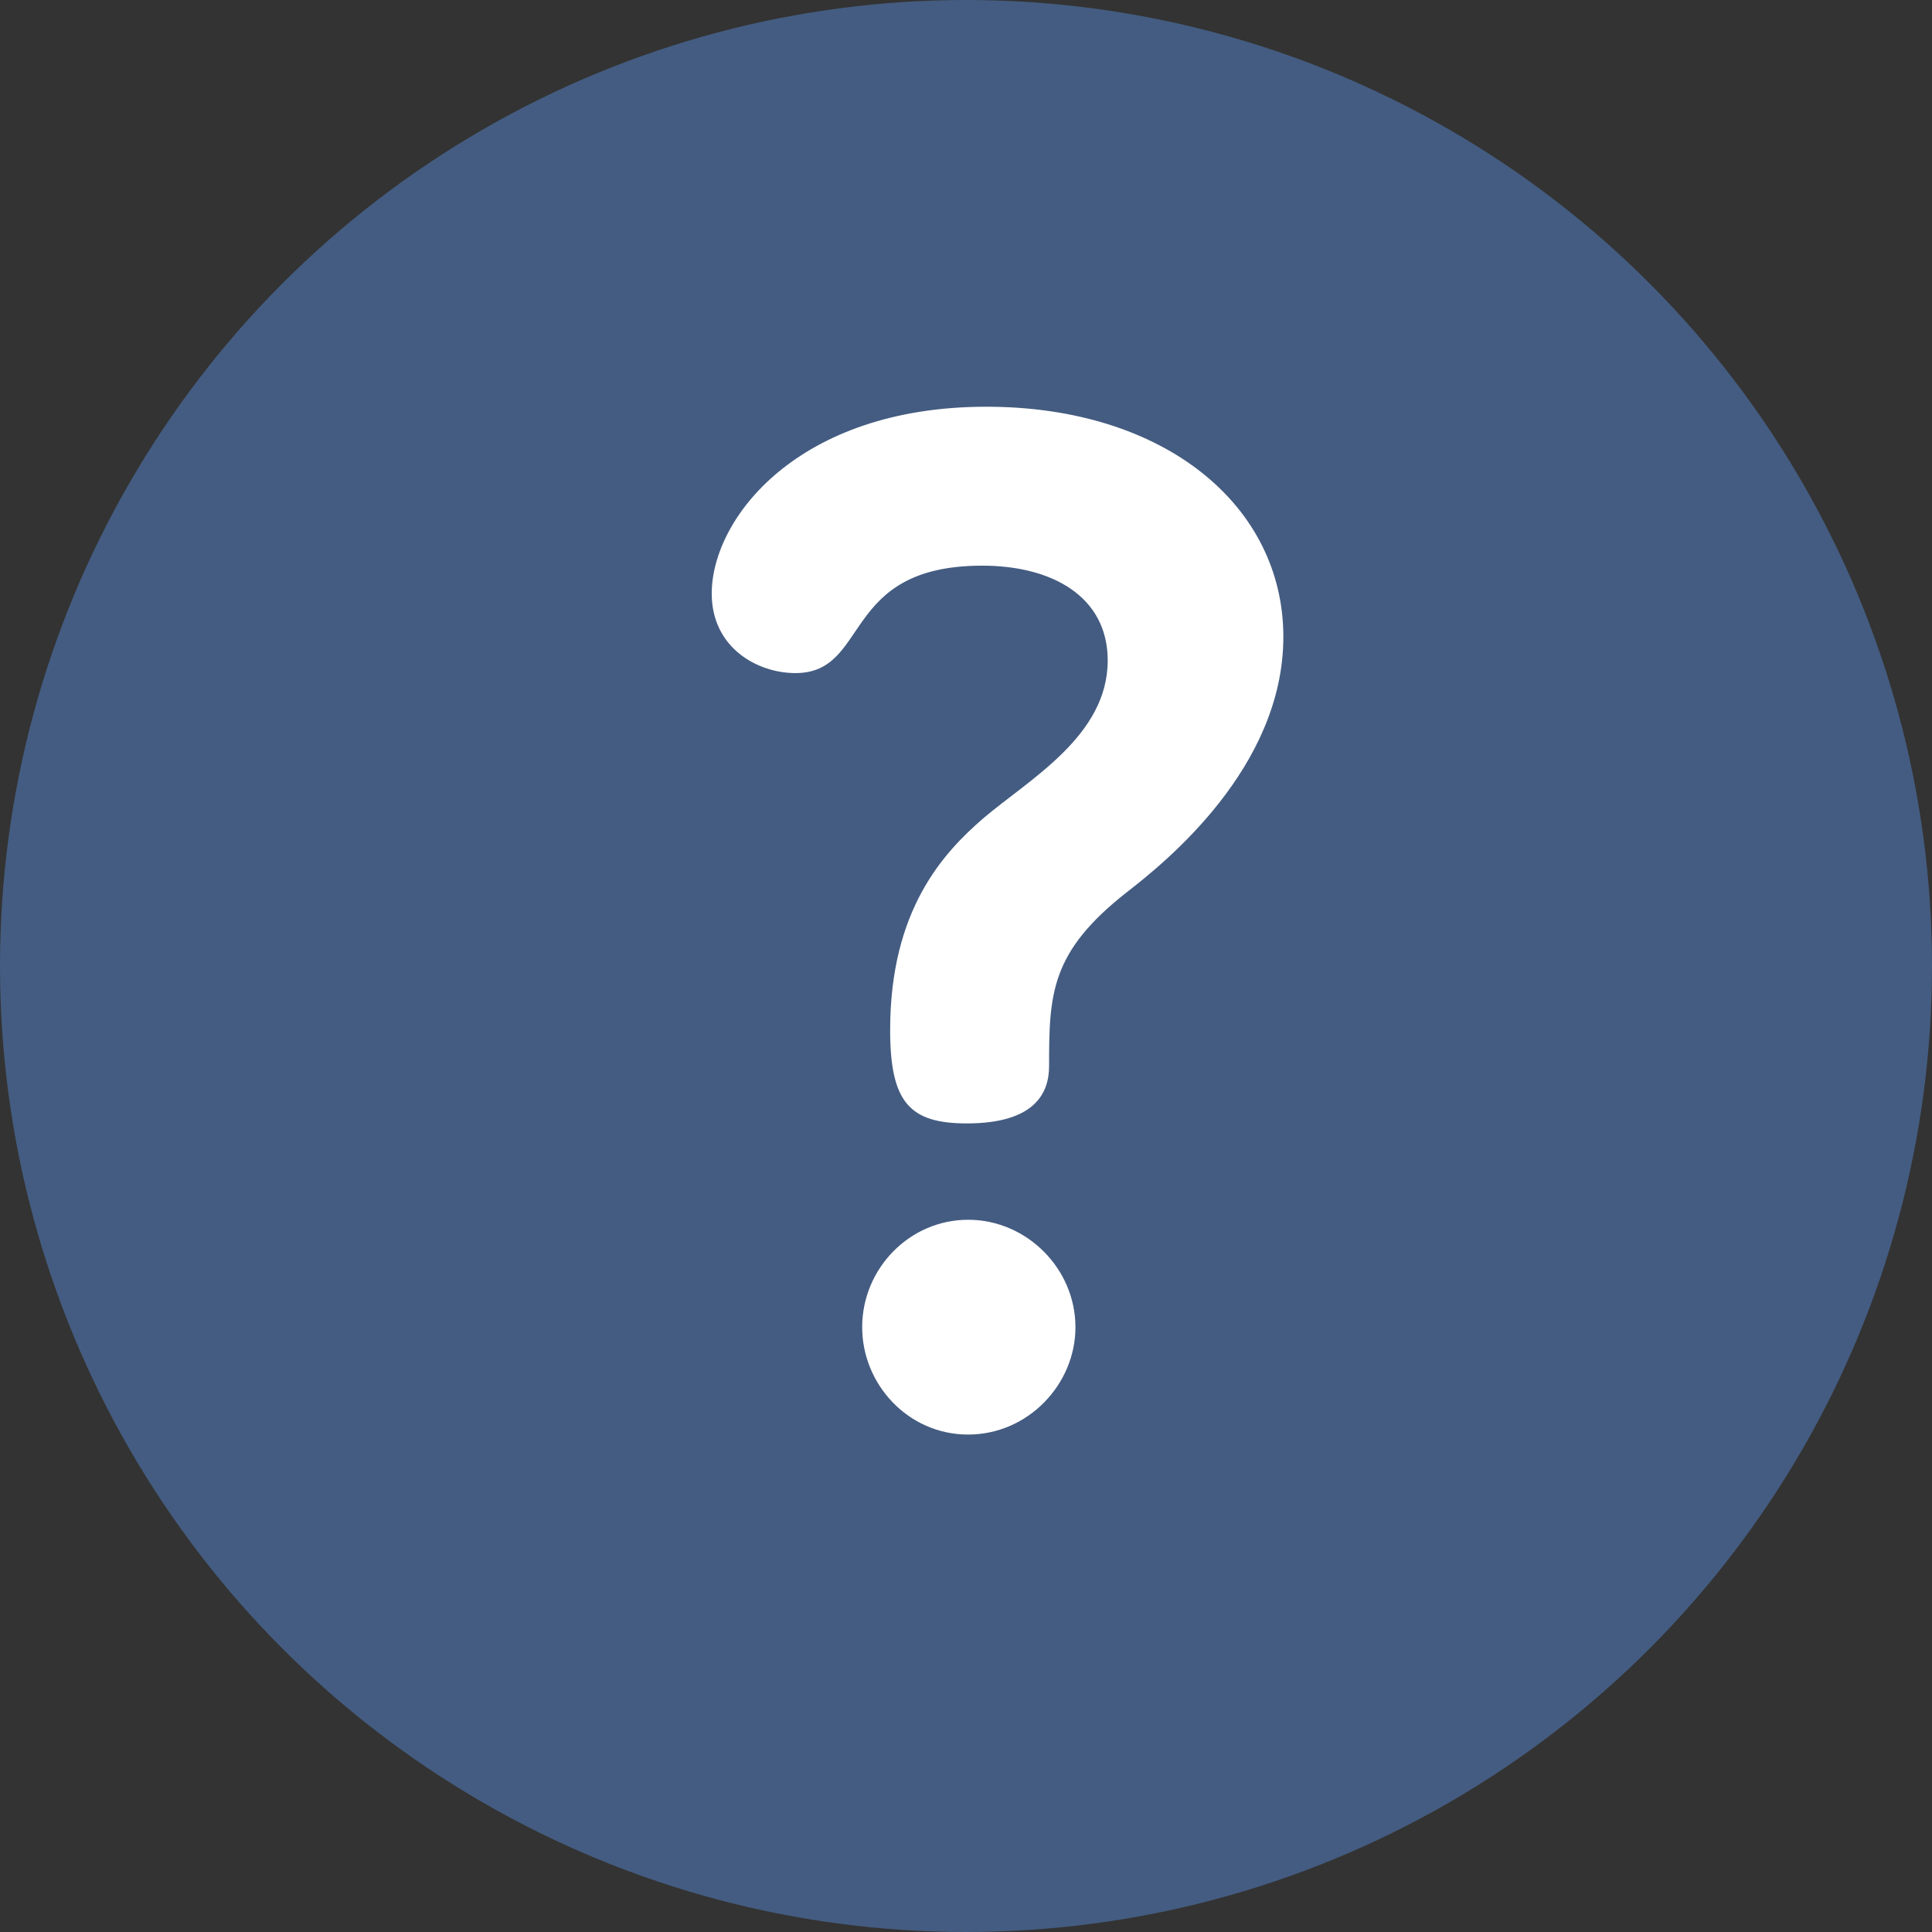<svg width="23" height="23" viewBox="0 0 23 23" fill="none" xmlns="http://www.w3.org/2000/svg">
<rect x="0" y="0" width="23" height="23" fill="#333333" stroke="none"/>
<circle cx="11.5" cy="11.5" r="11.5" fill="#445C81"/>
<path d="M11.525 14.521C10.828 14.521 10.264 15.102 10.264 15.8C10.264 16.48 10.811 17.078 11.525 17.078C12.239 17.078 12.803 16.48 12.803 15.8C12.803 15.102 12.222 14.521 11.525 14.521Z" fill="white"/>
<path d="M11.742 4.842C9.502 4.842 8.473 6.17 8.473 7.066C8.473 7.714 9.02 8.013 9.469 8.013C10.365 8.013 10 6.734 11.693 6.734C12.523 6.734 13.187 7.1 13.187 7.863C13.187 8.759 12.257 9.274 11.709 9.739C11.228 10.154 10.597 10.834 10.597 12.262C10.597 13.125 10.83 13.374 11.51 13.374C12.323 13.374 12.489 13.009 12.489 12.693C12.489 11.83 12.506 11.332 13.419 10.618C13.867 10.27 15.278 9.141 15.278 7.581C15.278 6.021 13.867 4.842 11.742 4.842Z" fill="white"/>
</svg>
